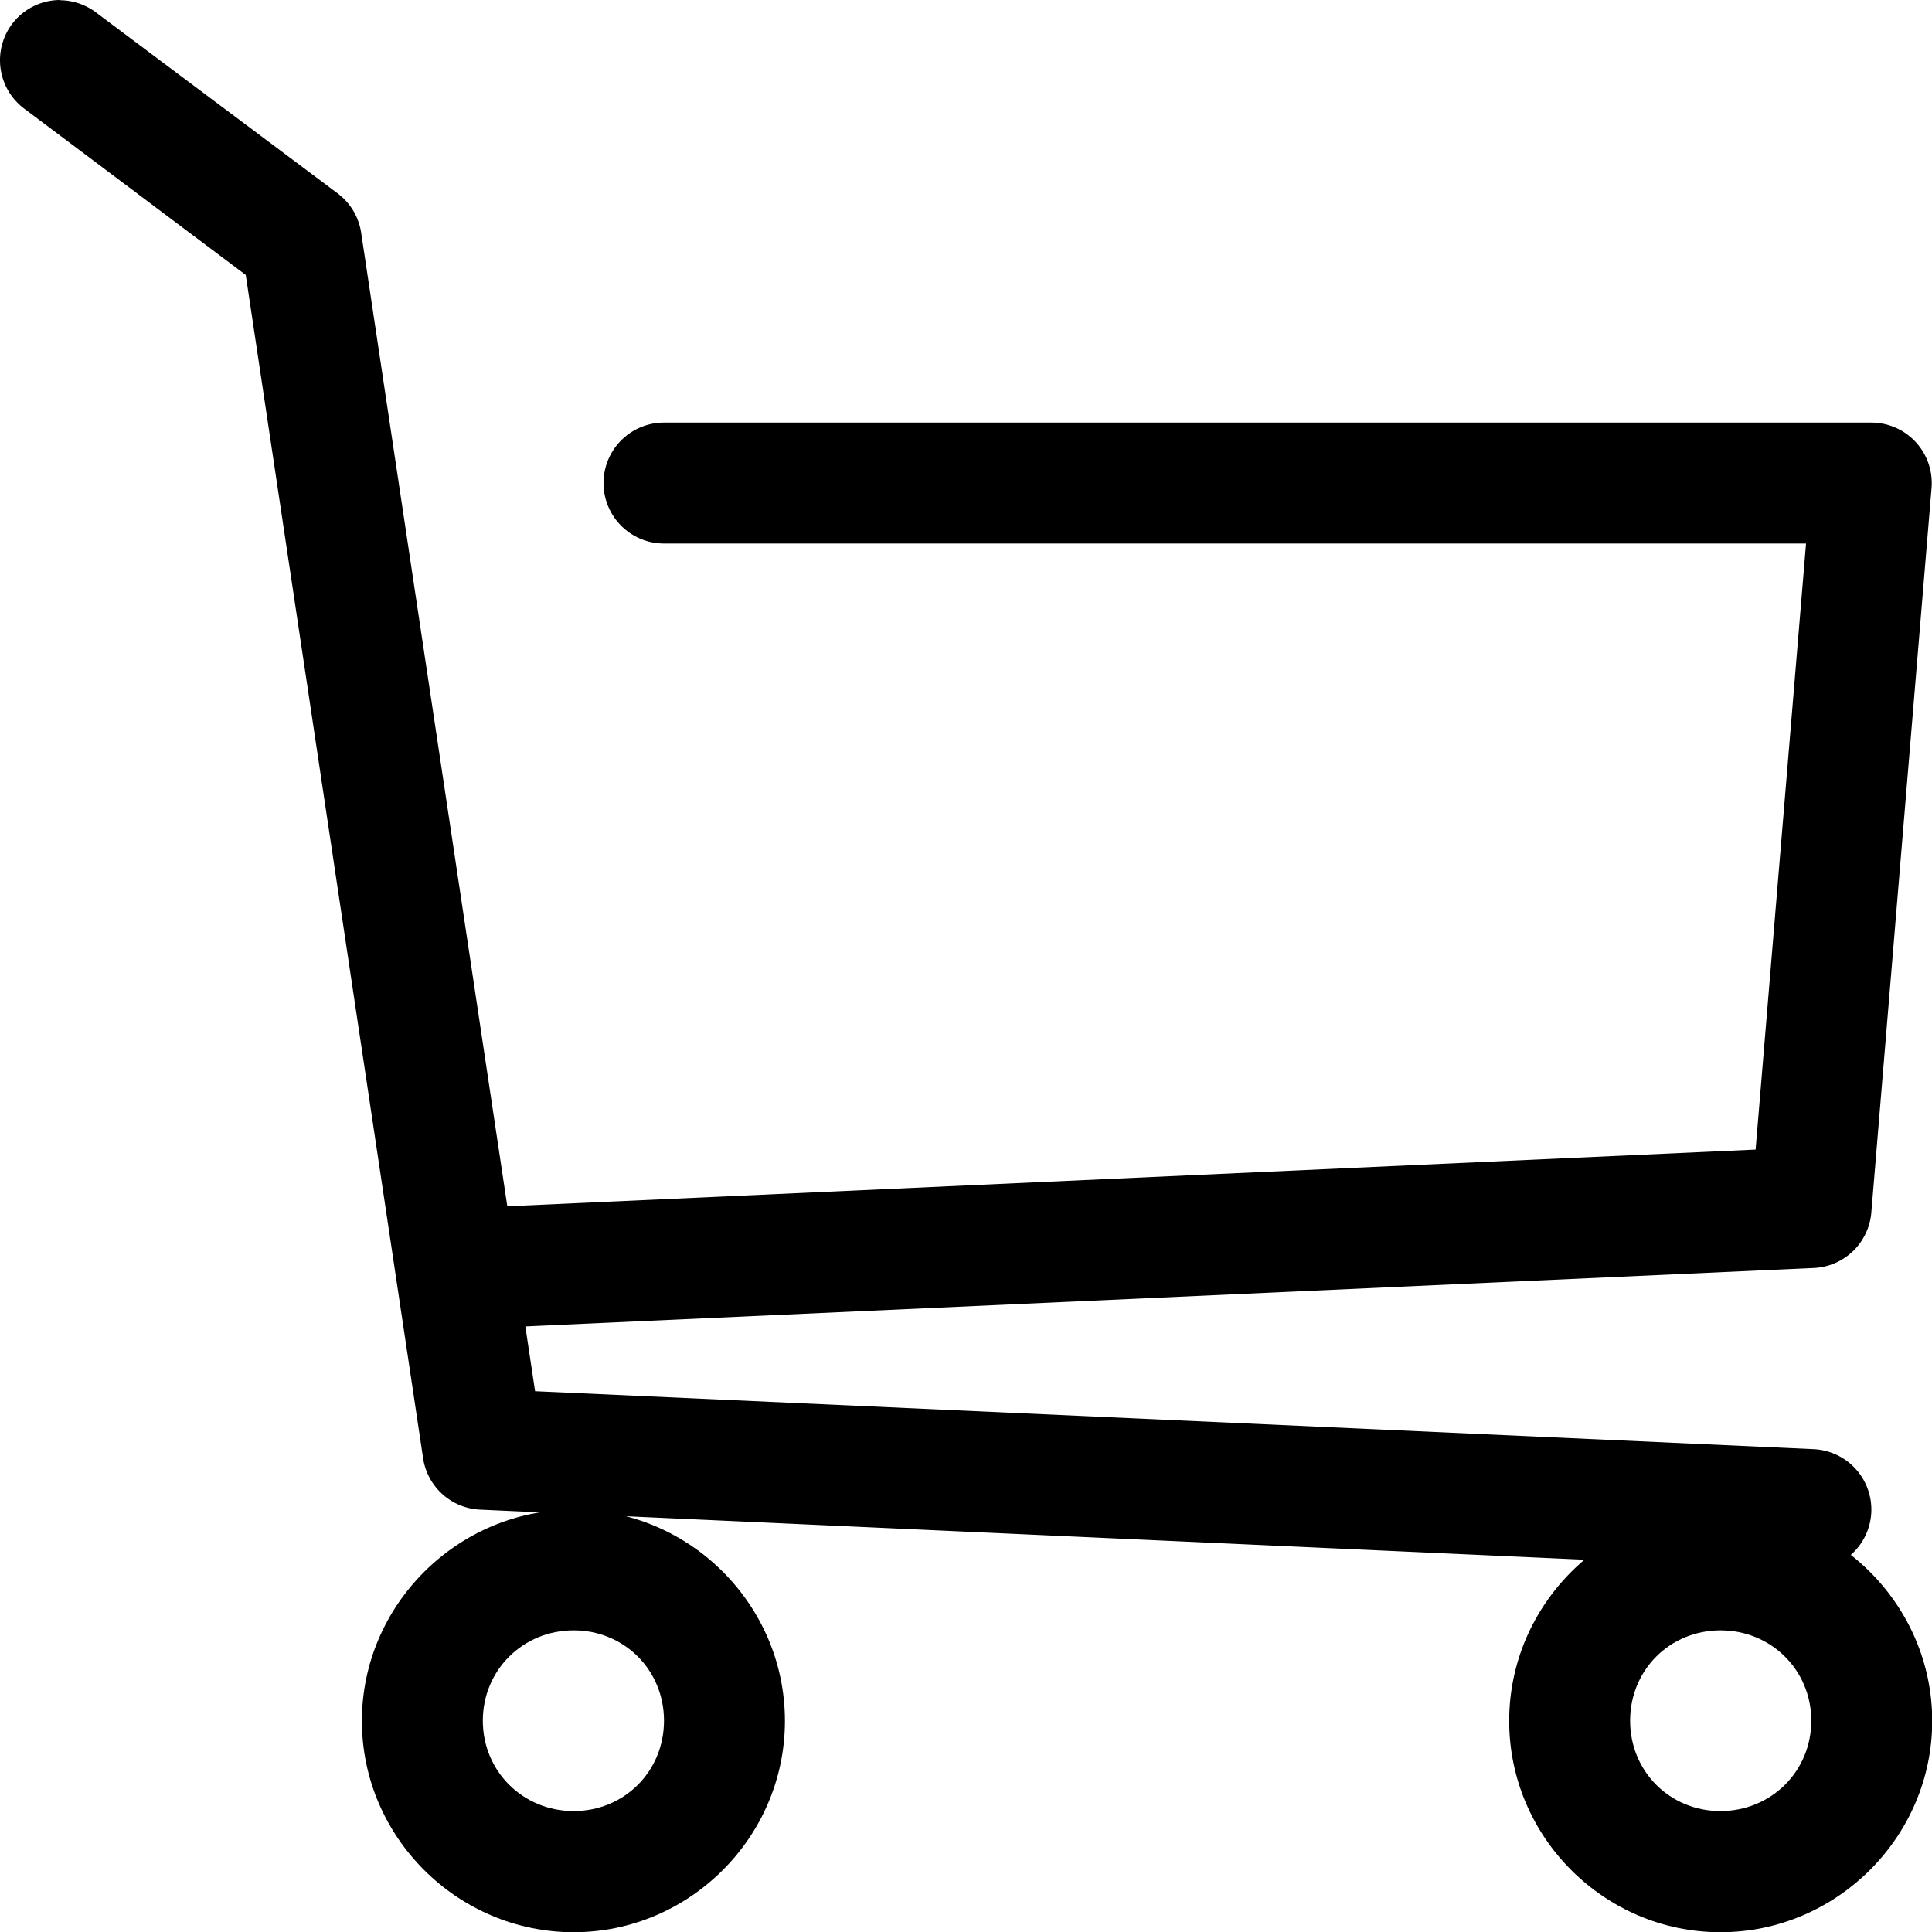 <?xml version="1.0" encoding="UTF-8"?>
<svg width="32" height="32" version="1.1" viewBox="0 0 8.467 8.467" xmlns="http://www.w3.org/2000/svg" xmlns:cc="http://creativecommons.org/ns#" xmlns:dc="http://purl.org/dc/elements/1.1/" xmlns:rdf="http://www.w3.org/1999/02/22-rdf-syntax-ns#">
 <g transform="translate(-35.433 -26.146)" shape-rendering="auto">
  <path d="m35.695 26.146a0.265 0.265 0 0 0-0.209 0.105 0.265 0.265 0 0 0 0.053 0.371l0.971 0.729 0.777 5.184a0.265 0.265 0 0 0 0.25 0.227l5.822 0.264a0.265 0.265 0 0 0 0.275-0.252 0.265 0.265 0 0 0-0.252-0.277l-5.604-0.254-0.762-5.076a0.265 0.265 0 0 0-0.104-0.174l-1.059-0.793a0.265 0.265 0 0 0-0.16-0.053z" color="#000000" color-rendering="auto" dominant-baseline="auto" image-rendering="auto" solid-color="#000000" stop-color="#000000" style="font-feature-settings:normal;font-variant-alternates:normal;font-variant-caps:normal;font-variant-east-asian:normal;font-variant-ligatures:normal;font-variant-numeric:normal;font-variant-position:normal;font-variation-settings:normal;inline-size:0;isolation:auto;mix-blend-mode:normal;shape-margin:0;shape-padding:0;text-decoration-color:#000000;text-decoration-line:none;text-decoration-style:solid;text-indent:0;text-orientation:mixed;text-transform:none;white-space:normal"/>
  <path d="m38.344 27.998a0.265 0.265 0 0 0-0.266 0.266 0.265 0.265 0 0 0 0.266 0.264h5.004l-0.221 2.656-5.59 0.254a0.265 0.265 0 0 0-0.252 0.277 0.265 0.265 0 0 0 0.277 0.252l5.82-0.264a0.265 0.265 0 0 0 0.252-0.242l0.264-3.176a0.265 0.265 0 0 0-0.264-0.287h-5.291z" color="#000000" color-rendering="auto" dominant-baseline="auto" image-rendering="auto" solid-color="#000000" stop-color="#000000" style="font-feature-settings:normal;font-variant-alternates:normal;font-variant-caps:normal;font-variant-east-asian:normal;font-variant-ligatures:normal;font-variant-numeric:normal;font-variant-position:normal;font-variation-settings:normal;inline-size:0;isolation:auto;mix-blend-mode:normal;shape-margin:0;shape-padding:0;text-decoration-color:#000000;text-decoration-line:none;text-decoration-style:solid;text-indent:0;text-orientation:mixed;text-transform:none;white-space:normal"/>
  <path d="m37.947 32.762c-0.508-1e-6 -0.928 0.417-0.928 0.926s0.419 0.926 0.928 0.926c0.508 0 0.926-0.417 0.926-0.926s-0.417-0.926-0.926-0.926zm0 0.529c0.222 0 0.396 0.174 0.396 0.396s-0.174 0.396-0.396 0.396c-0.222 1e-6 -0.398-0.174-0.398-0.396s0.176-0.396 0.398-0.396z" color="#000000" color-rendering="auto" dominant-baseline="auto" image-rendering="auto" solid-color="#000000" stop-color="#000000" style="font-feature-settings:normal;font-variant-alternates:normal;font-variant-caps:normal;font-variant-east-asian:normal;font-variant-ligatures:normal;font-variant-numeric:normal;font-variant-position:normal;font-variation-settings:normal;inline-size:0;isolation:auto;mix-blend-mode:normal;shape-margin:0;shape-padding:0;text-decoration-color:#000000;text-decoration-line:none;text-decoration-style:solid;text-indent:0;text-orientation:mixed;text-transform:none;white-space:normal"/>
  <path d="m42.973 32.762c-0.508 0-0.926 0.417-0.926 0.926s0.417 0.926 0.926 0.926c0.508 1e-6 0.928-0.417 0.928-0.926-1e-6 -0.508-0.419-0.926-0.928-0.926zm0 0.529c0.222-1e-6 0.398 0.174 0.398 0.396s-0.176 0.396-0.398 0.396c-0.222 0-0.396-0.174-0.396-0.396s0.174-0.396 0.396-0.396z" color="#000000" color-rendering="auto" dominant-baseline="auto" image-rendering="auto" solid-color="#000000" stop-color="#000000" style="font-feature-settings:normal;font-variant-alternates:normal;font-variant-caps:normal;font-variant-east-asian:normal;font-variant-ligatures:normal;font-variant-numeric:normal;font-variant-position:normal;font-variation-settings:normal;inline-size:0;isolation:auto;mix-blend-mode:normal;shape-margin:0;shape-padding:0;text-decoration-color:#000000;text-decoration-line:none;text-decoration-style:solid;text-indent:0;text-orientation:mixed;text-transform:none;white-space:normal"/>
 </g>
</svg>
